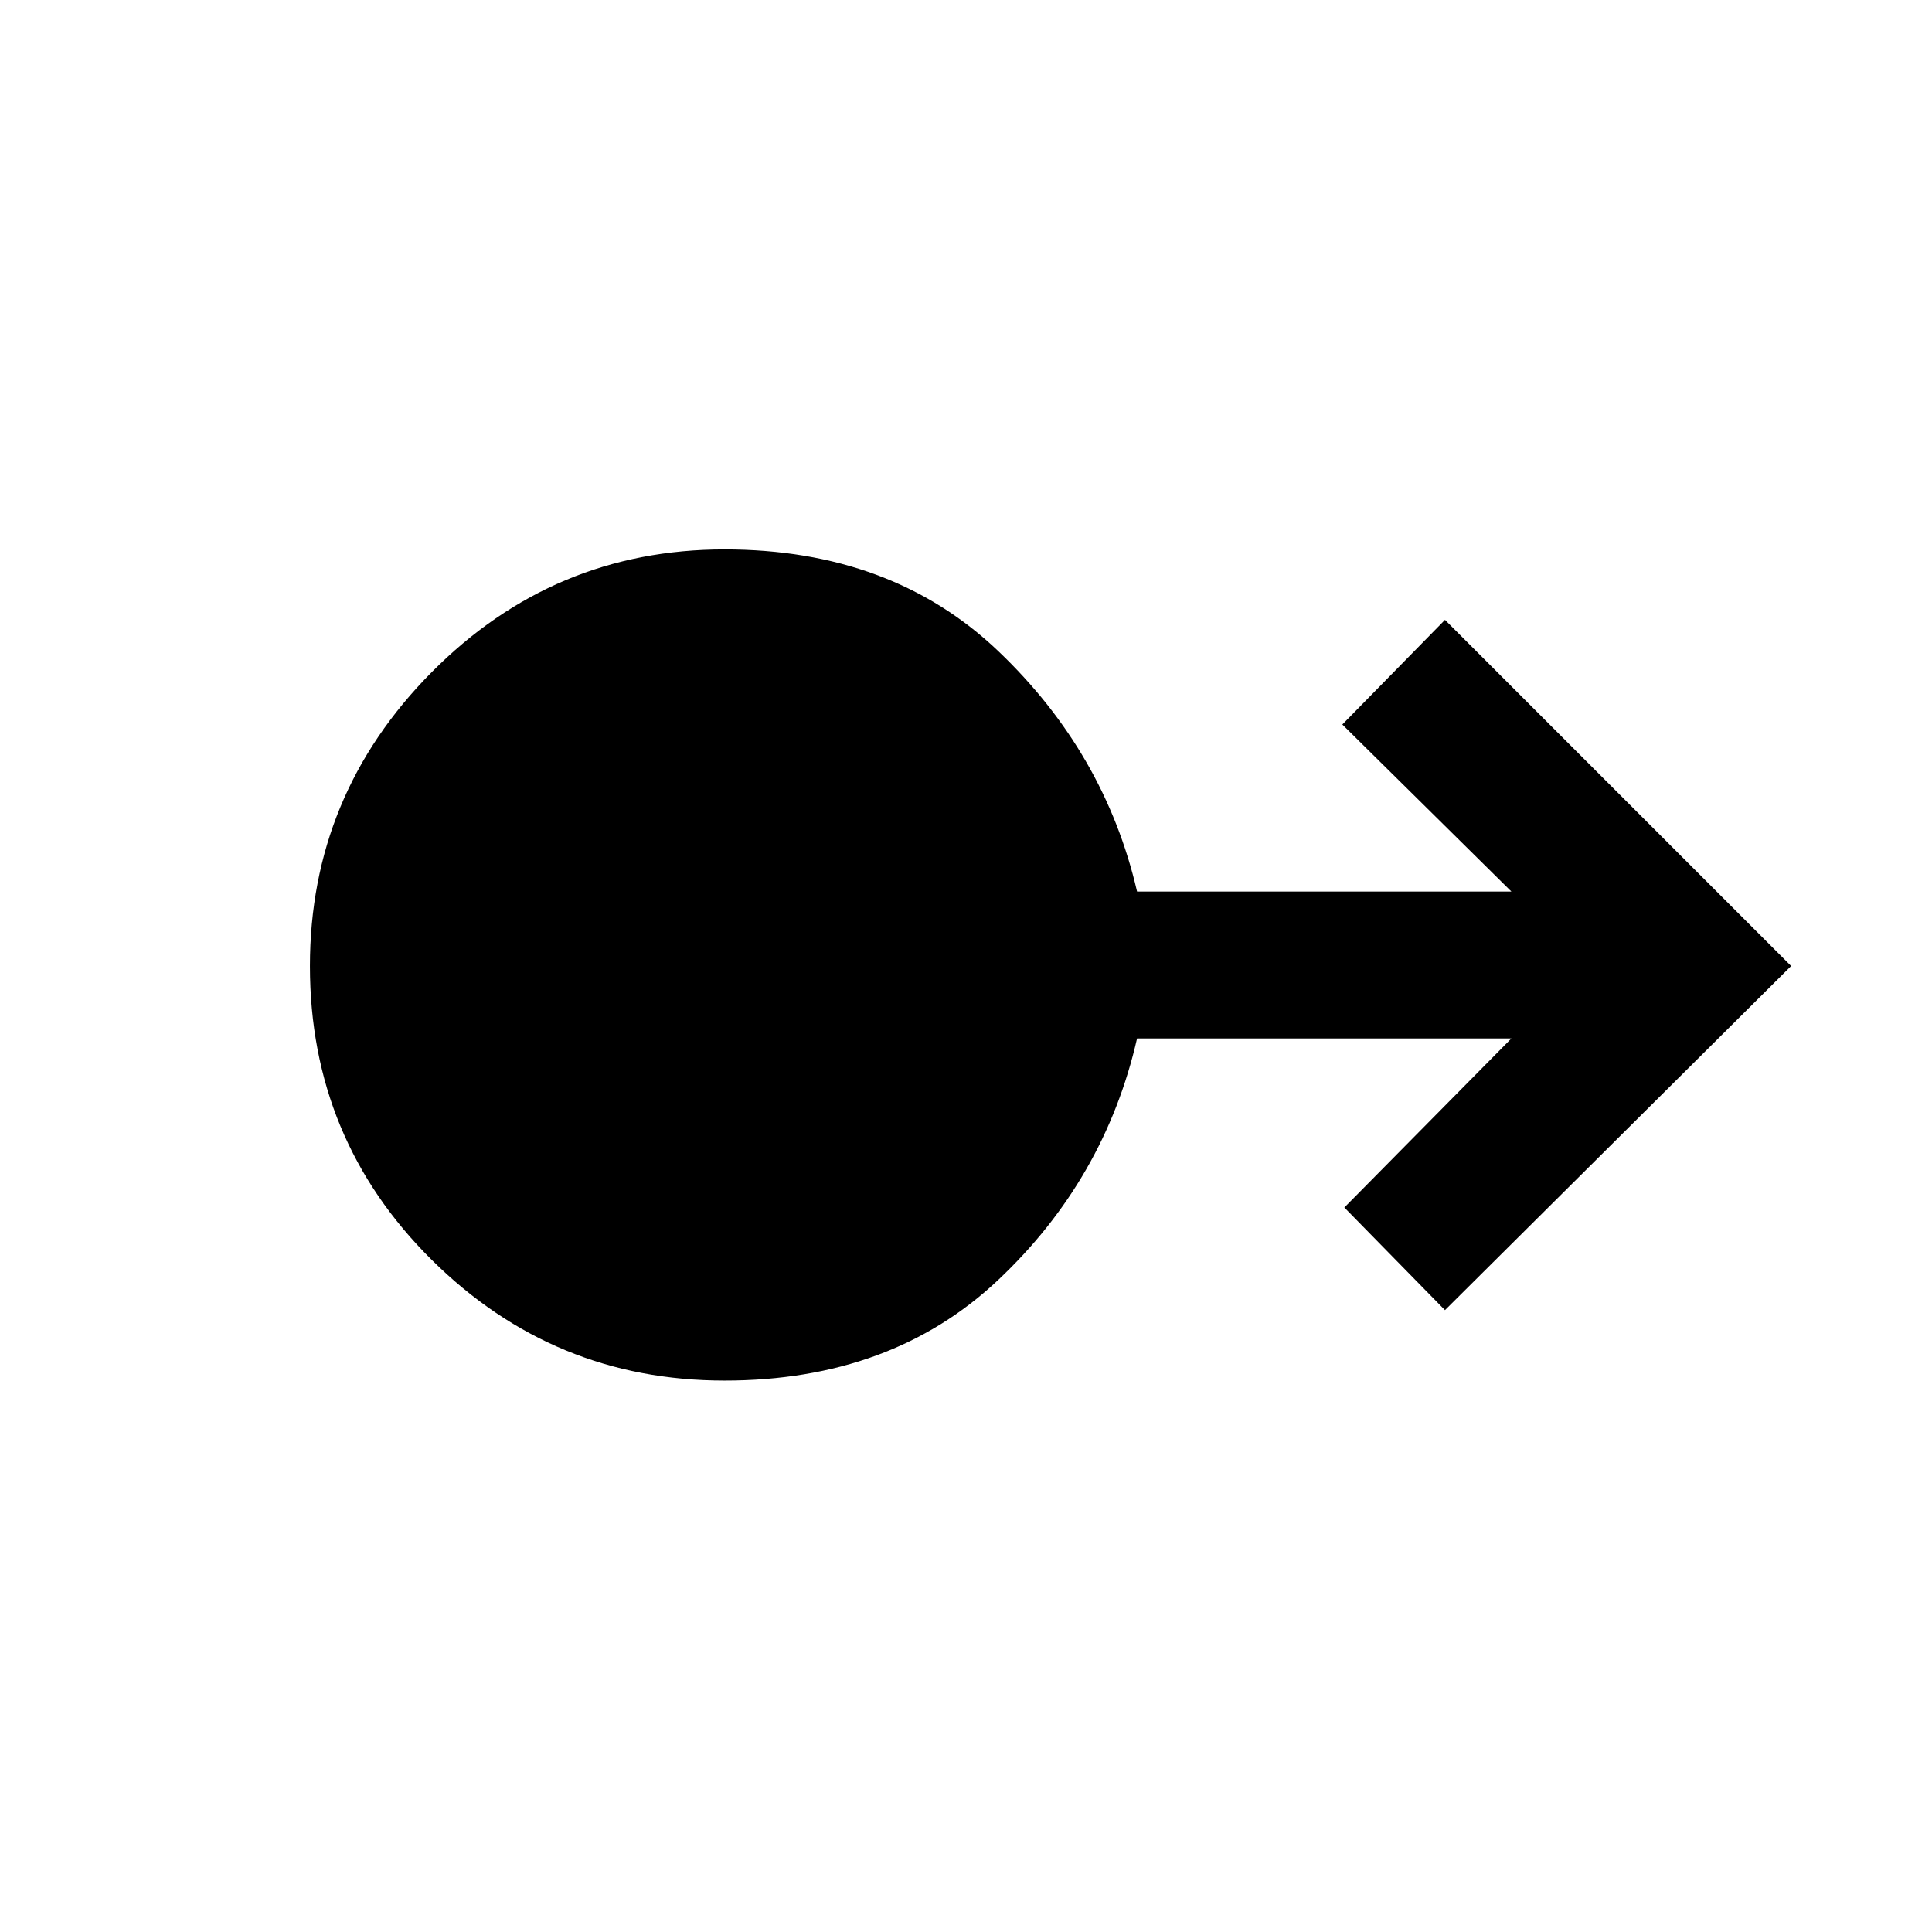 <svg xmlns="http://www.w3.org/2000/svg" height="48" width="48"><path d="M18 34.3q-4.25 0-7.275-3Q7.7 28.3 7.7 24q0-4.25 3.025-7.3T18 13.65q4.15 0 6.8 2.525 2.65 2.525 3.45 5.975h9.3L33.35 18l2.55-2.6 8.6 8.6-8.6 8.55L33.4 30l4.15-4.2h-9.3q-.8 3.5-3.45 6-2.65 2.5-6.8 2.5Z"/></svg>
